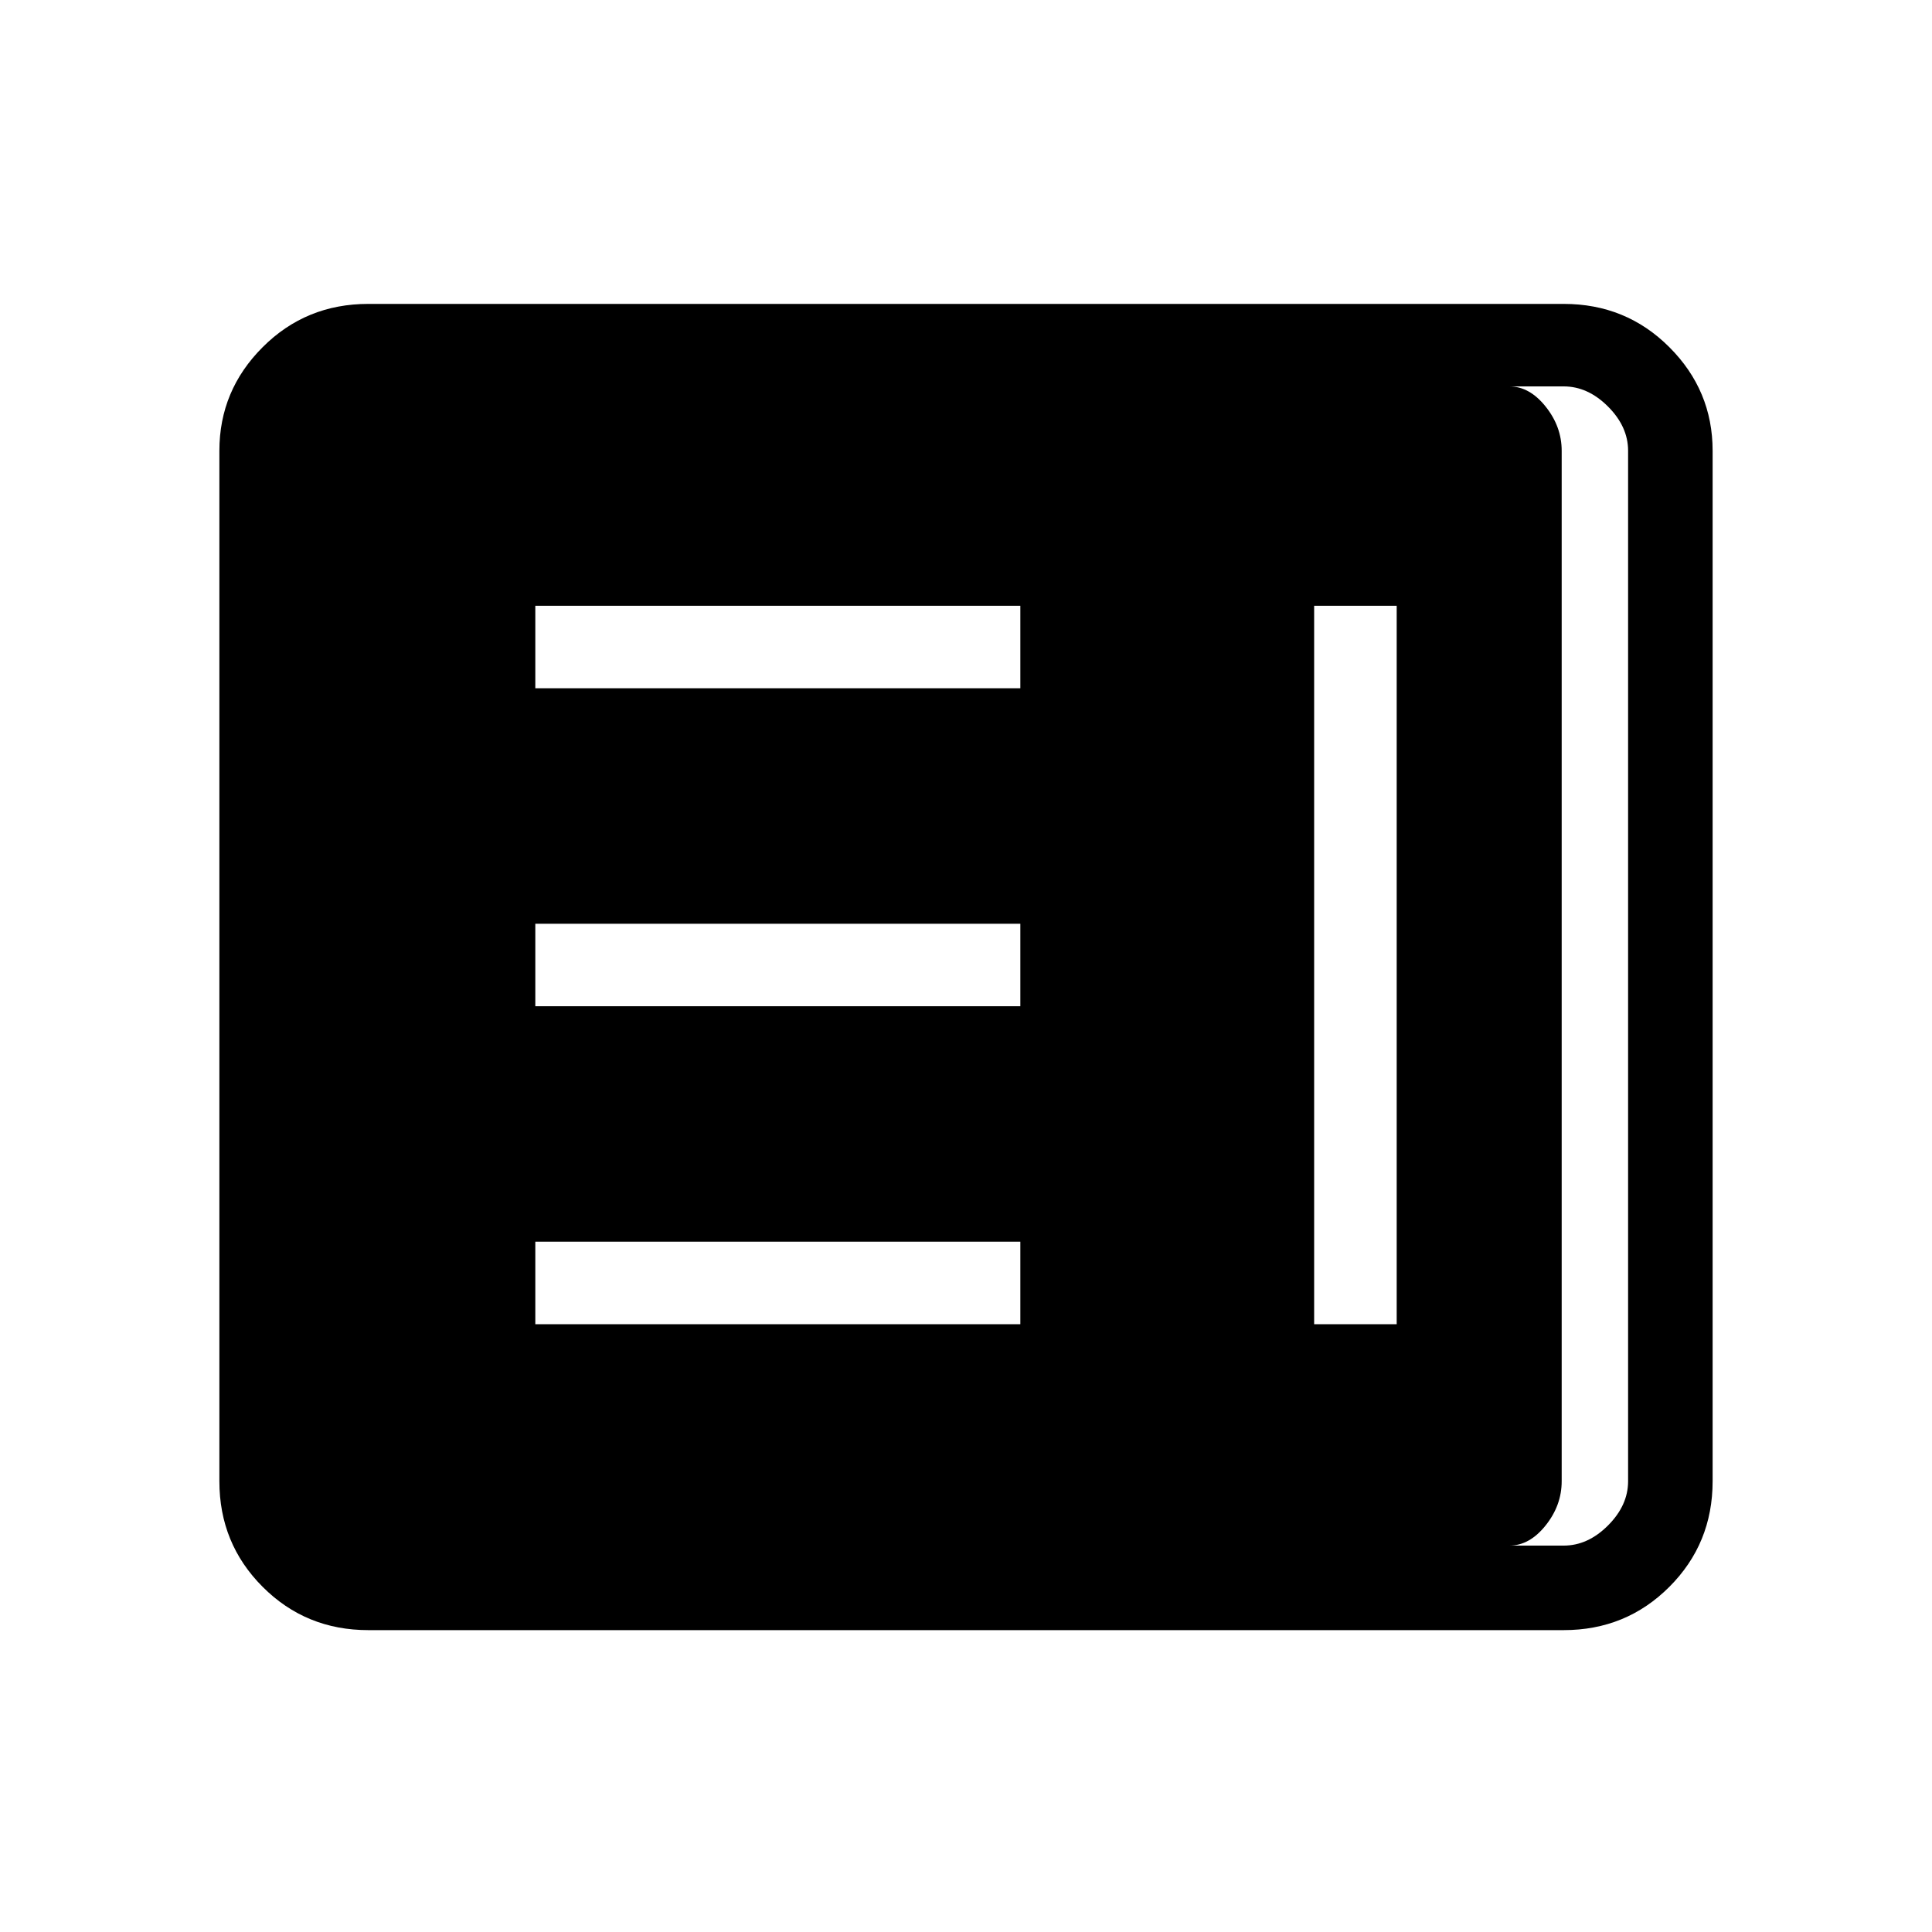 <svg xmlns="http://www.w3.org/2000/svg" height="40" width="40"><path d="M11.083 27.417h10.042v-1.709H11.083Zm16.125 0h1.709V12.542h-1.709Zm-16.125-6.584h10.042v-1.708H11.083Zm0-6.583h10.042v-1.708H11.083Zm-3.458 19.5q-1.292 0-2.187-.896-.896-.896-.896-2.187V9.333q0-1.25.896-2.145.895-.896 2.187-.896h24.75q1.292 0 2.187.896.896.895.896 2.145v21.334q0 1.291-.896 2.187-.895.896-2.187.896Zm0-1.75h24.75q.5 0 .917-.417.416-.416.416-.916V9.333q0-.5-.416-.916Q32.875 8 32.375 8H7.625q-.5 0-.917.417-.416.416-.416.916v21.334q0 .5.416.916.417.417.917.417Zm23.625 0H7.333q-.375 0-.708-.417-.333-.416-.333-.916V9.333q0-.5.333-.916Q6.958 8 7.333 8H31.25q.417 0 .75.417.333.416.333.916v21.334q0 .5-.333.916-.333.417-.75.417Z"/></svg>